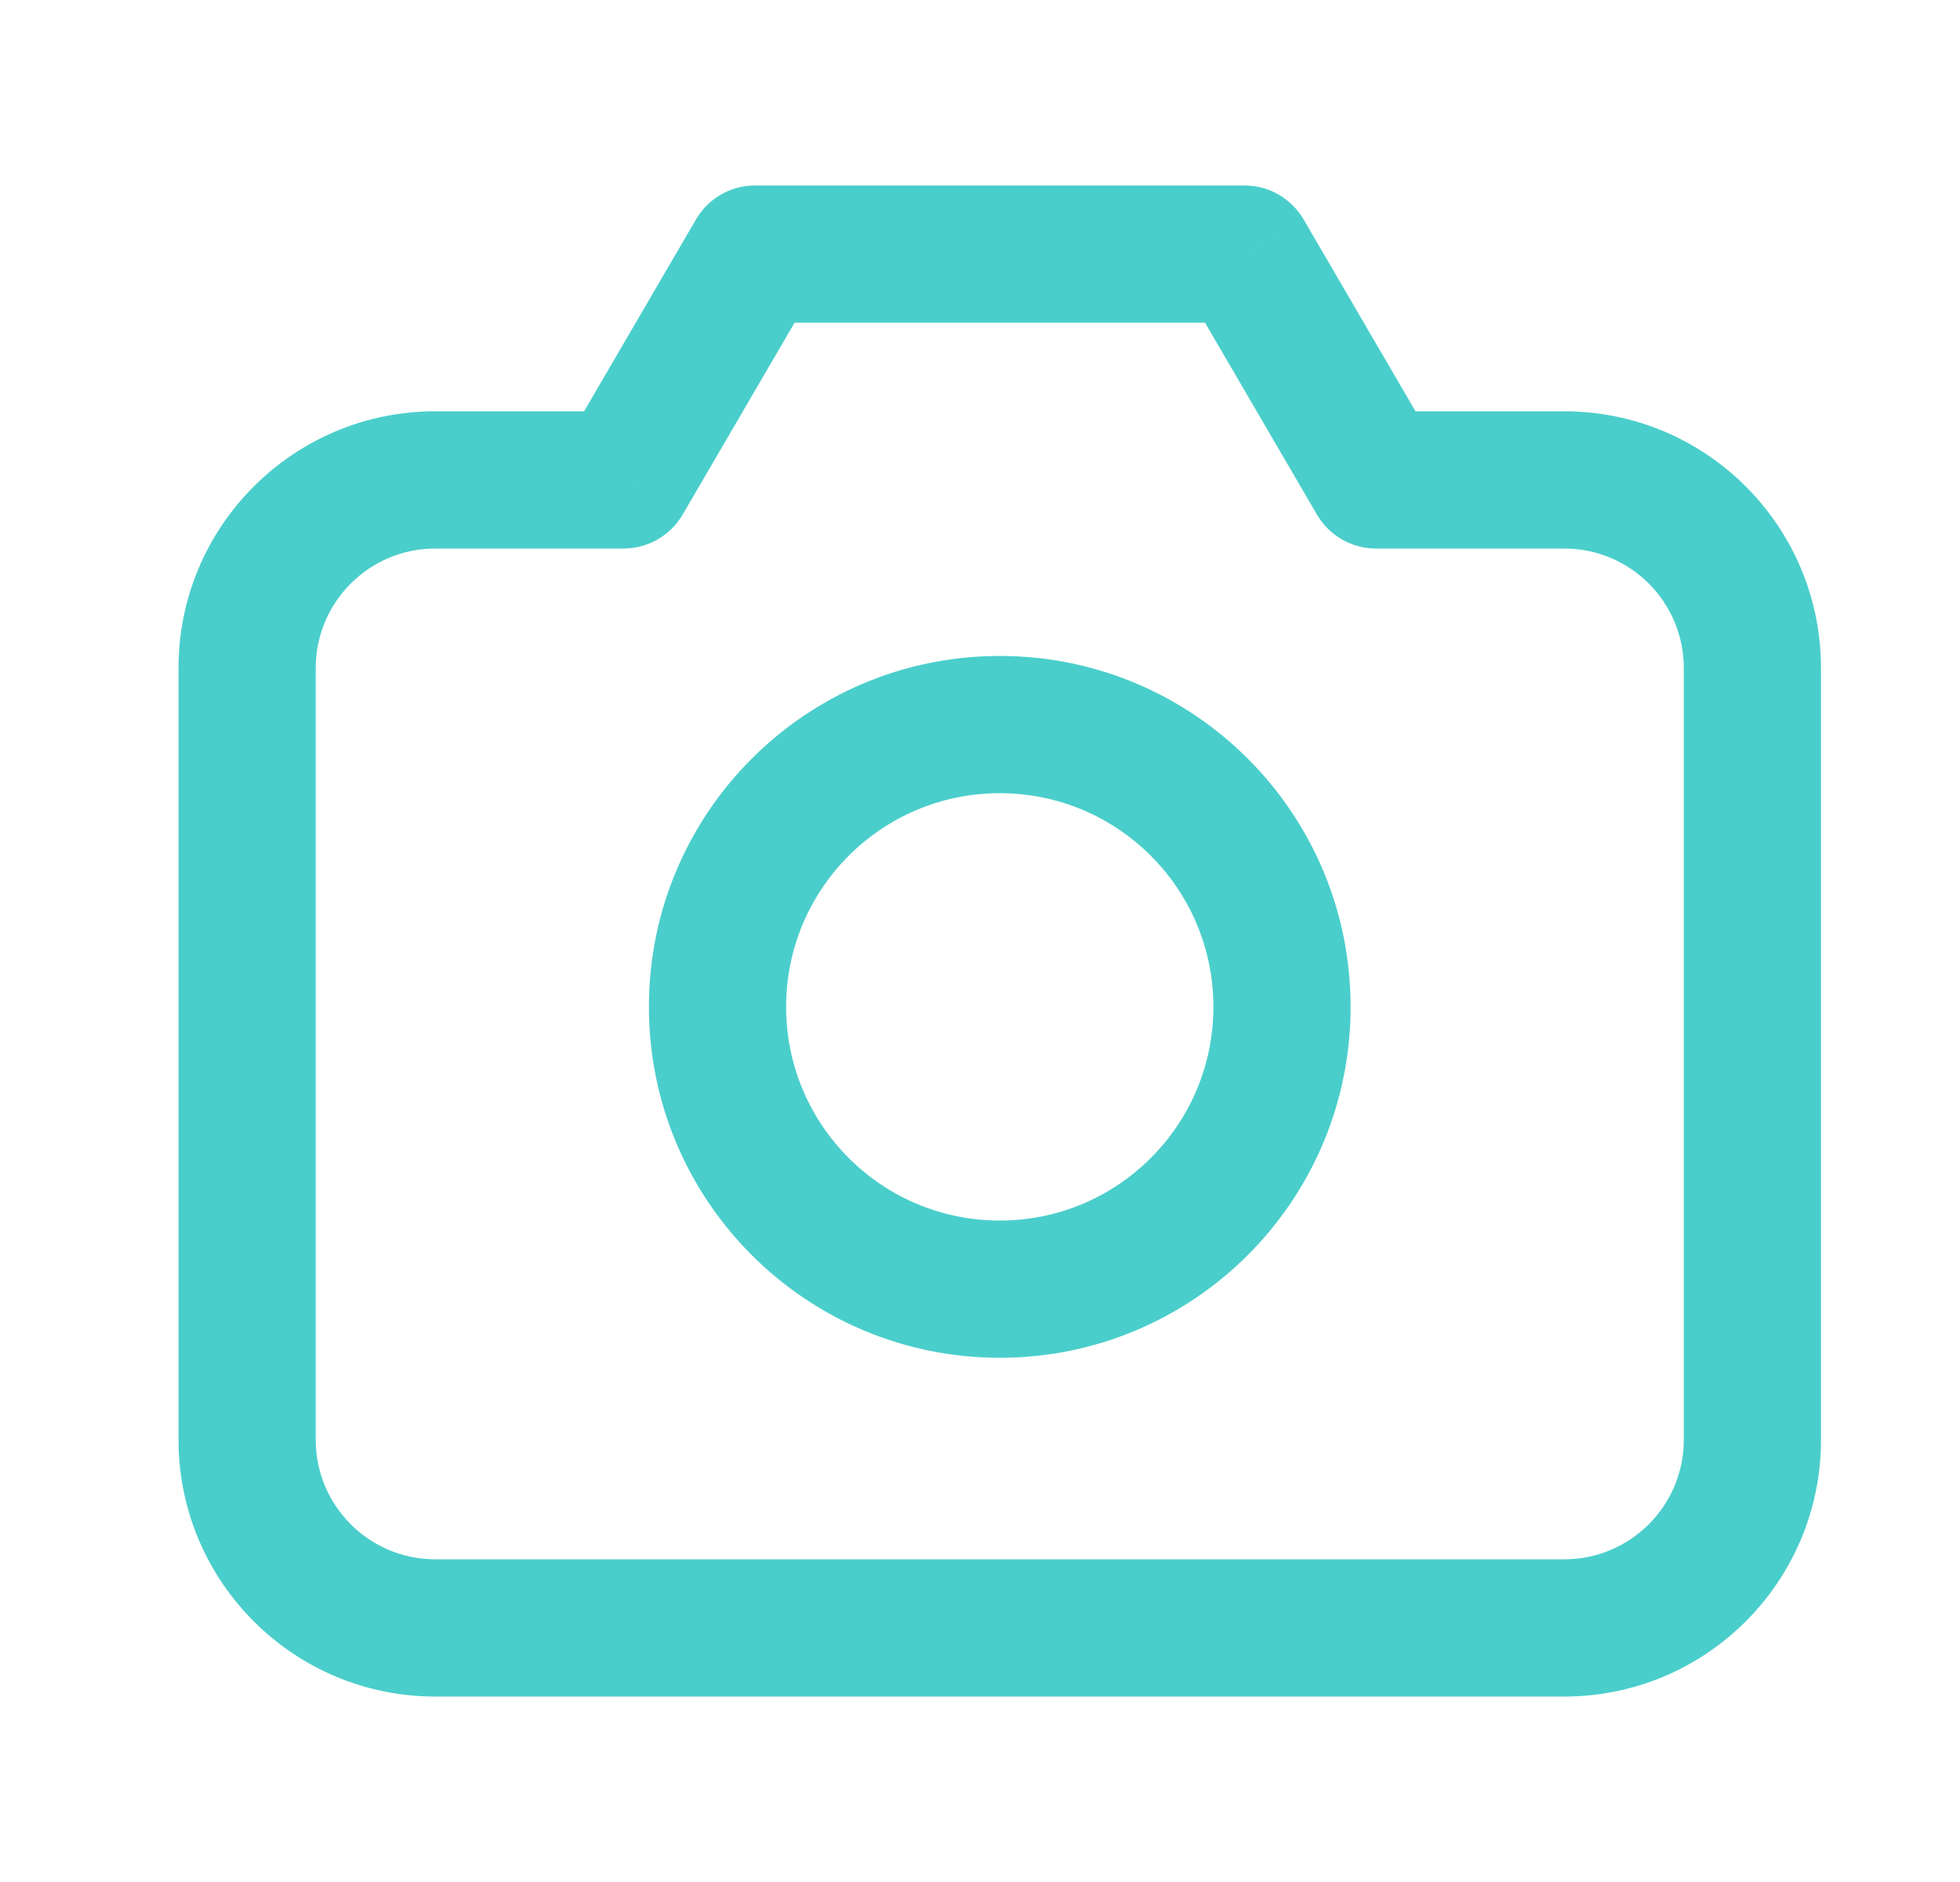 <svg width="25" height="24" viewBox="0 0 25 24" fill="none" xmlns="http://www.w3.org/2000/svg">
<g id="camera-01">
<path id="Icon" d="M7.952 6.12V6.995C8.264 6.995 8.551 6.83 8.708 6.561L7.952 6.12ZM9.632 3.24V2.365C9.321 2.365 9.033 2.53 8.877 2.799L9.632 3.24ZM15.872 3.24L16.628 2.799C16.471 2.53 16.184 2.365 15.872 2.365V3.24ZM17.552 6.12L16.797 6.561C16.953 6.83 17.241 6.995 17.552 6.995V6.12ZM4.027 18.36V8.52H2.277V18.36H4.027ZM5.552 6.995H7.952V5.245H5.552V6.995ZM8.708 6.561L10.388 3.681L8.877 2.799L7.197 5.679L8.708 6.561ZM9.632 4.115H15.872V2.365H9.632V4.115ZM15.117 3.681L16.797 6.561L18.308 5.679L16.628 2.799L15.117 3.681ZM17.552 6.995H19.952V5.245H17.552V6.995ZM21.477 8.52V18.36H23.227V8.52H21.477ZM21.477 18.36C21.477 19.202 20.795 19.885 19.952 19.885V21.635C21.761 21.635 23.227 20.169 23.227 18.36H21.477ZM19.952 6.995C20.795 6.995 21.477 7.678 21.477 8.52H23.227C23.227 6.711 21.761 5.245 19.952 5.245V6.995ZM4.027 8.52C4.027 7.678 4.71 6.995 5.552 6.995V5.245C3.744 5.245 2.277 6.711 2.277 8.52H4.027ZM5.552 19.885C4.71 19.885 4.027 19.202 4.027 18.36H2.277C2.277 20.169 3.744 21.635 5.552 21.635V19.885ZM15.477 12.84C15.477 14.345 14.257 15.565 12.752 15.565V17.315C15.224 17.315 17.227 15.312 17.227 12.84H15.477ZM12.752 15.565C11.247 15.565 10.027 14.345 10.027 12.84H8.277C8.277 15.312 10.281 17.315 12.752 17.315V15.565ZM10.027 12.84C10.027 11.335 11.247 10.115 12.752 10.115V8.365C10.281 8.365 8.277 10.368 8.277 12.84H10.027ZM12.752 10.115C14.257 10.115 15.477 11.335 15.477 12.84H17.227C17.227 10.368 15.224 8.365 12.752 8.365V10.115ZM19.952 19.885H5.552V21.635H19.952V19.885Z" fill="#4ACECB"/>
</g>
</svg>

